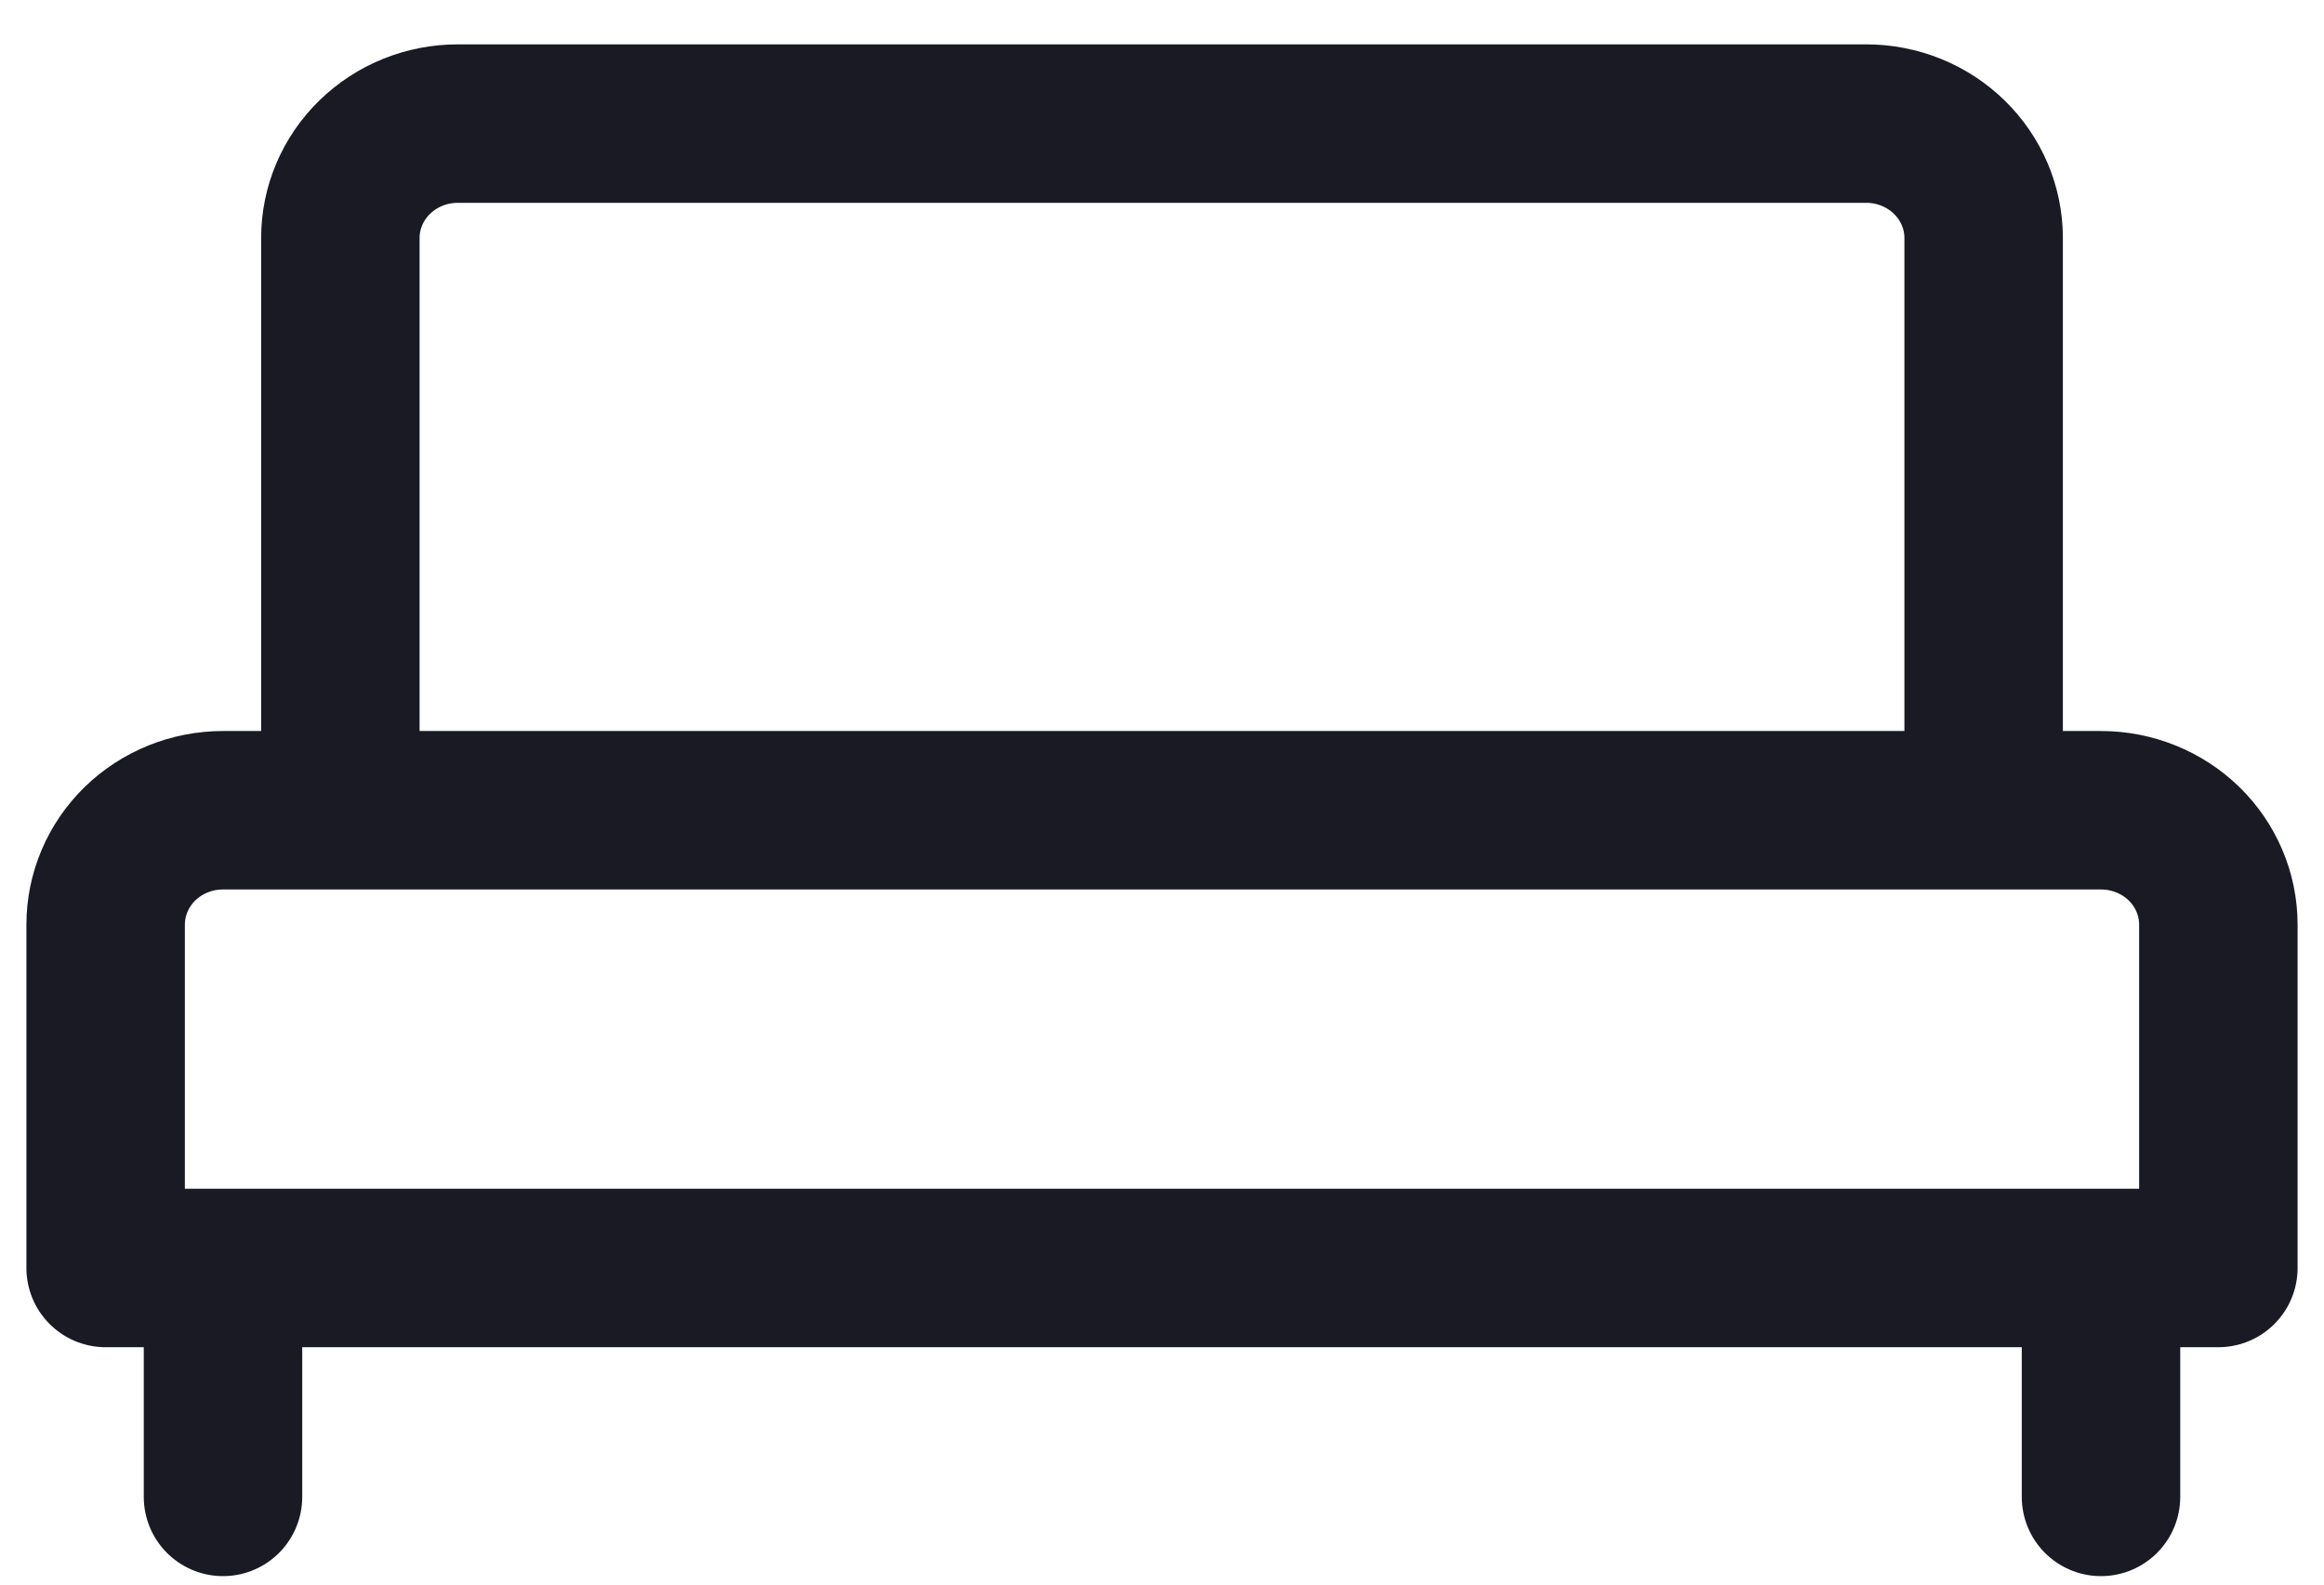 <svg width="22" height="15" viewBox="0 0 22 15" fill="none" xmlns="http://www.w3.org/2000/svg">
<path d="M19.889 14.17V12.003M2.111 14.17V12.003M21 12.003H1V8.753C1 8.466 1.117 8.19 1.325 7.987C1.534 7.784 1.816 7.67 2.111 7.67H19.889C20.184 7.67 20.466 7.784 20.675 7.987C20.883 8.19 21 8.466 21 8.753V12.003ZM18.778 2.253C18.778 1.966 18.661 1.69 18.452 1.487C18.244 1.284 17.961 1.17 17.667 1.17H4.333C4.039 1.17 3.756 1.284 3.548 1.487C3.339 1.69 3.222 1.966 3.222 2.253V7.67H18.778V2.253Z" stroke="#191A23" stroke-width="1.5" stroke-linecap="round" stroke-linejoin="round"/>
</svg>
